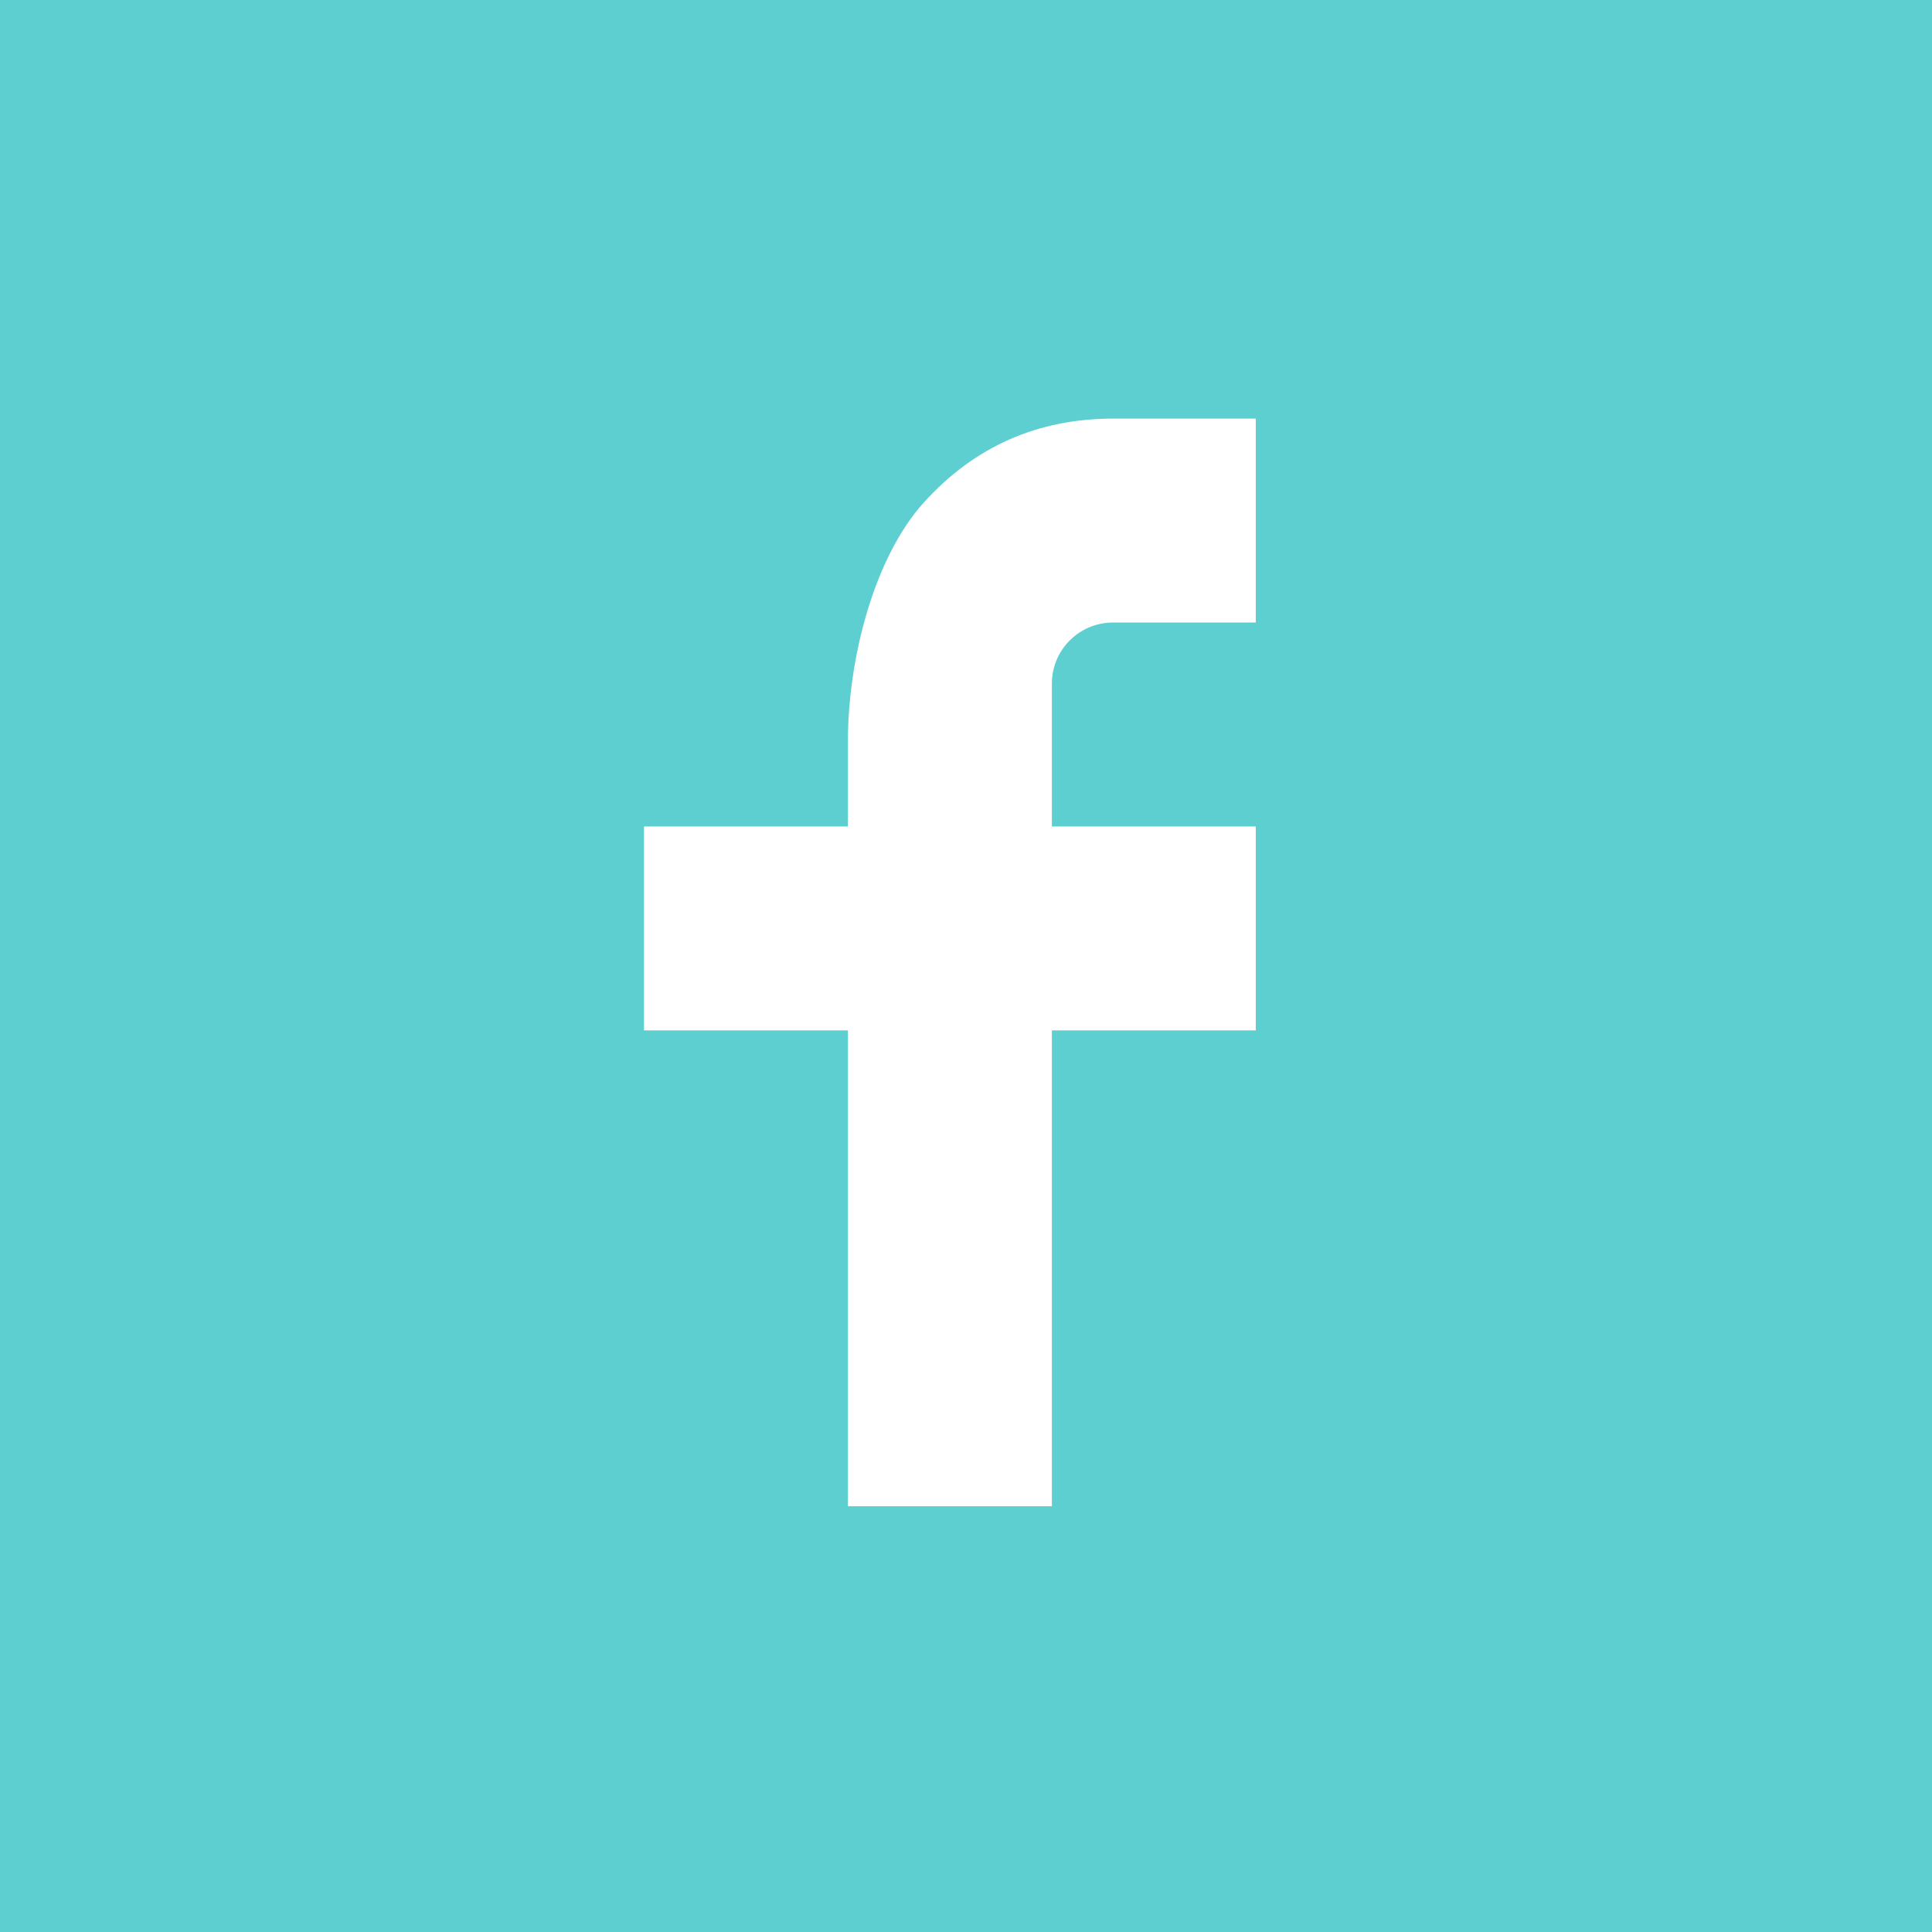 <svg xmlns="http://www.w3.org/2000/svg" width="60" height="60" viewBox="0 0 60 60">
    <g fill="none" fill-rule="nonzero">
        <path fill="#5DCFD0" d="M0 0h60v60H0z"/>
        <path fill="#FFF" d="M32.667 25.667H39V32h-6.333v14.778h-6.334V32H20v-6.333h6.333v-2.65c0-2.51.79-5.68 2.36-7.414C30.265 13.866 32.226 13 34.576 13H39v6.333h-4.433c-1.052 0-1.9.849-1.9 1.898v4.436z"/>
    </g>
</svg>
